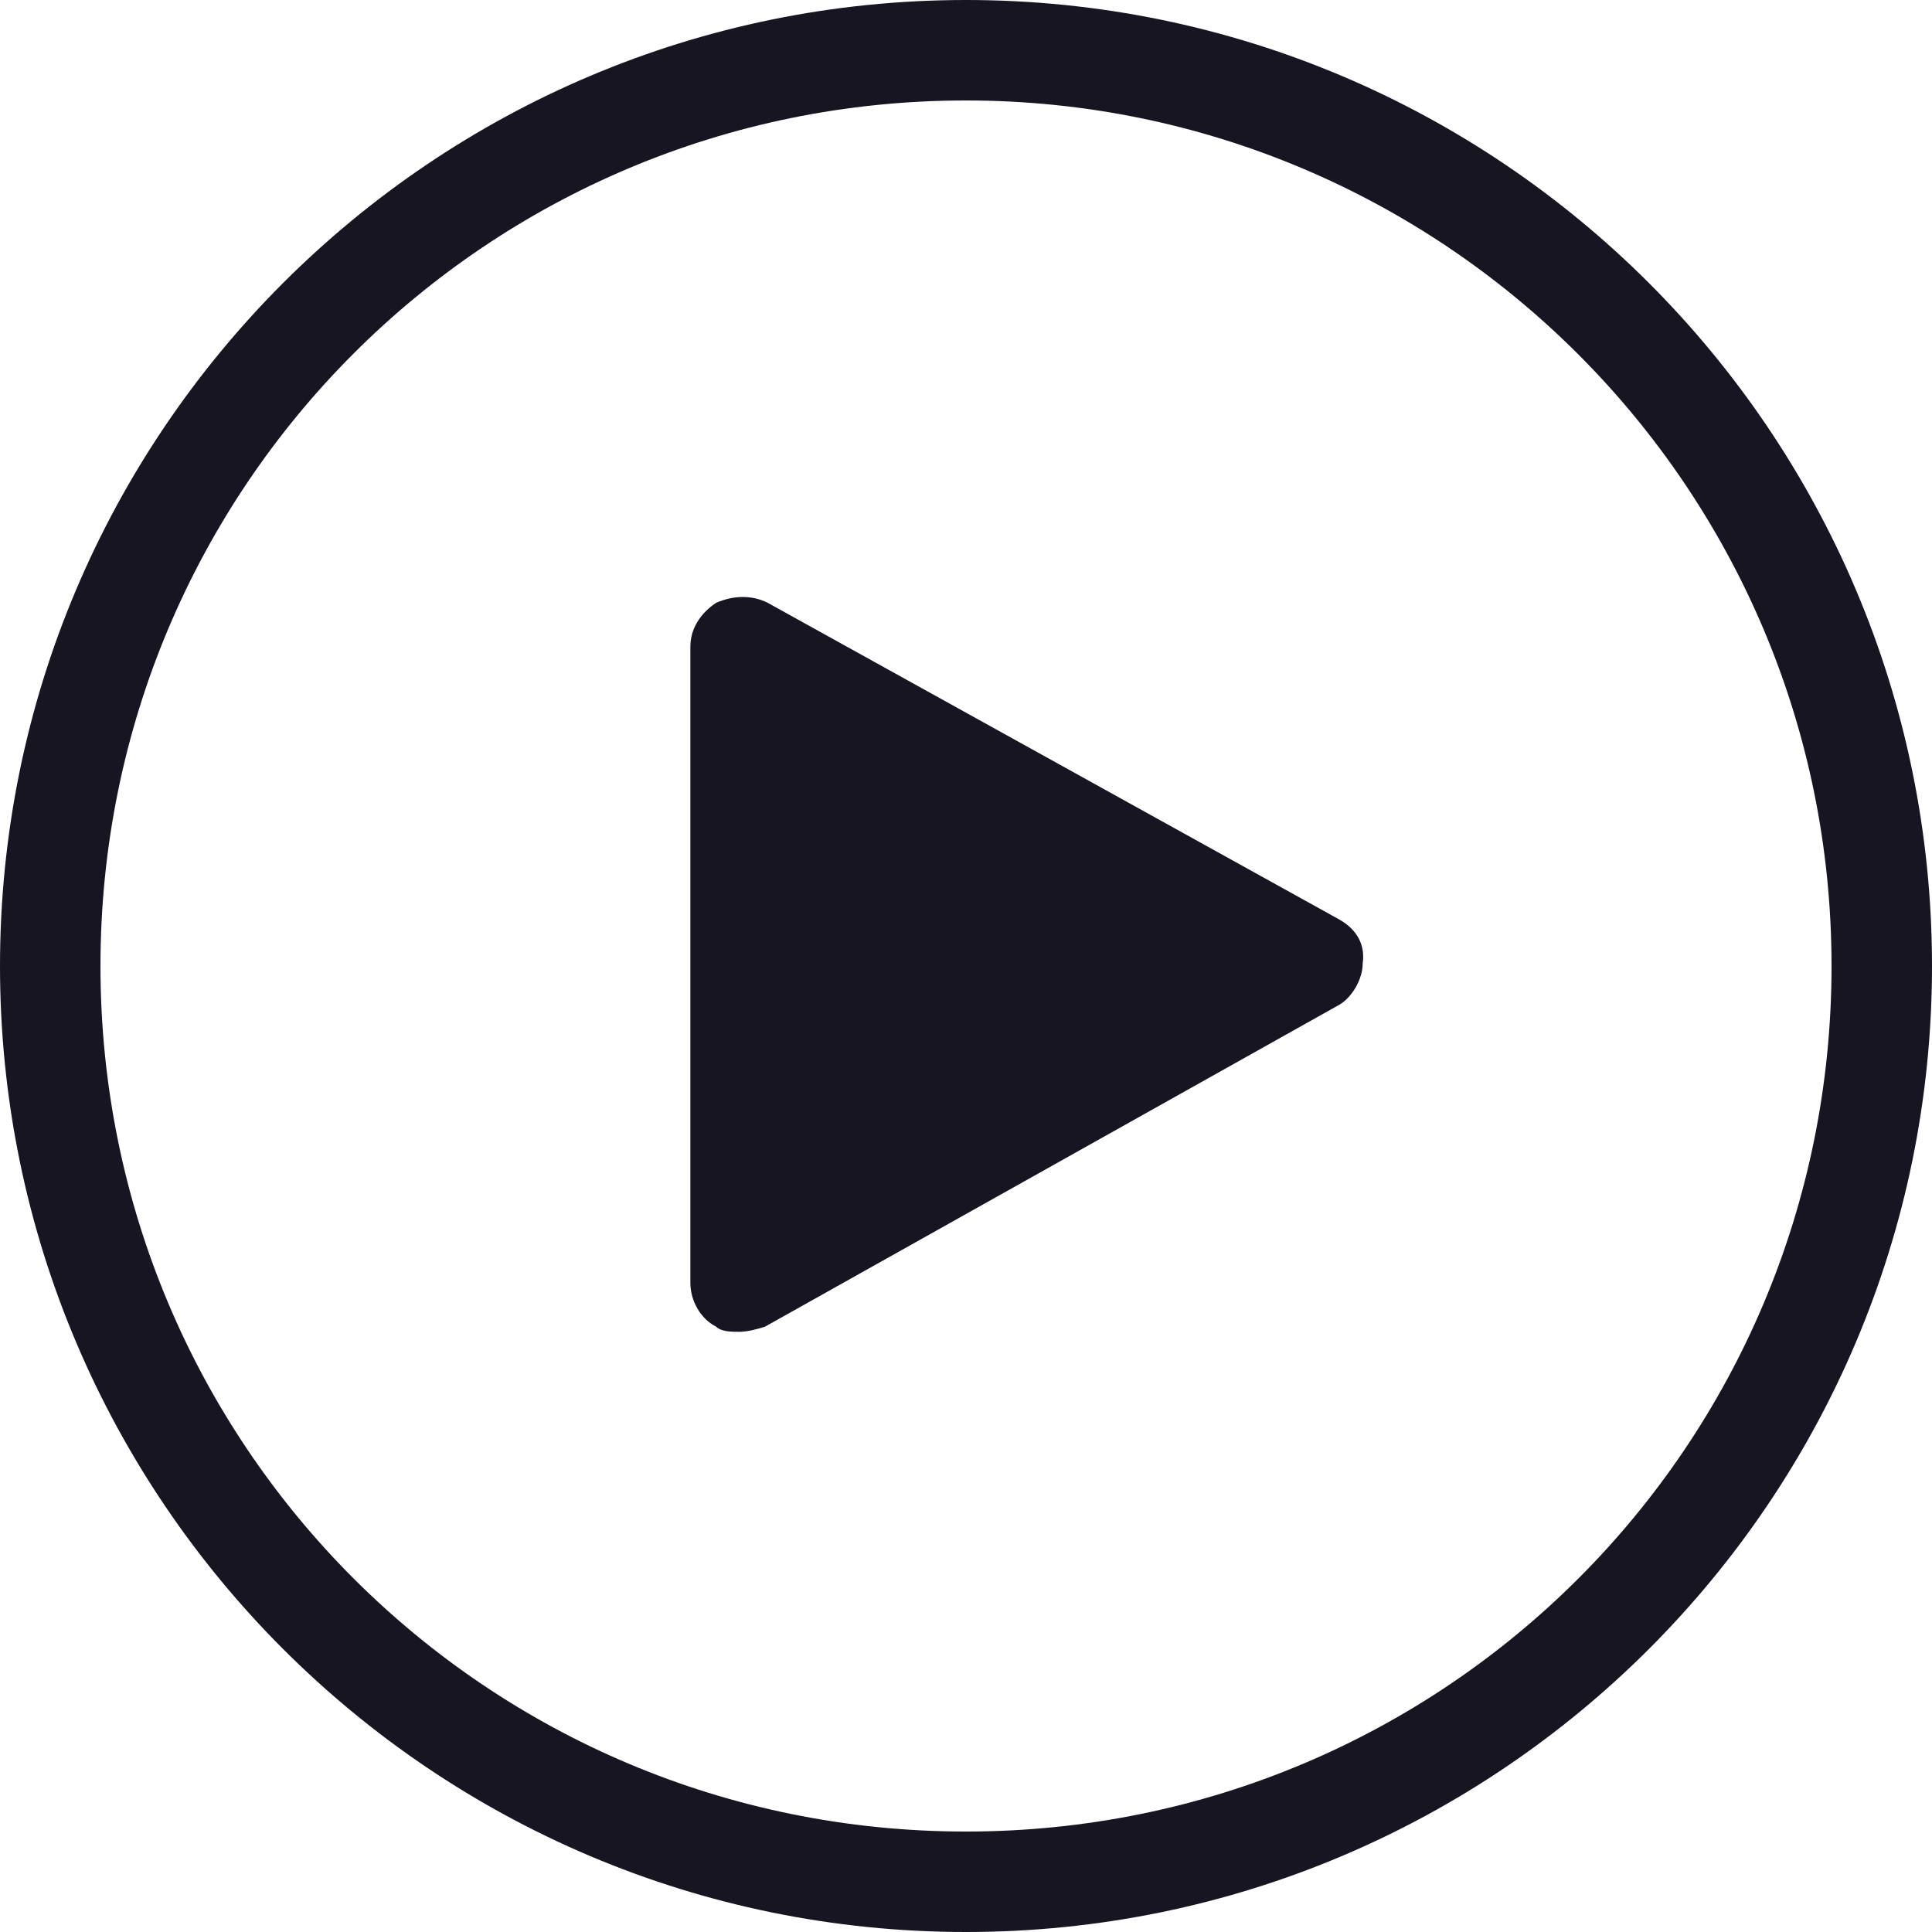 <?xml version="1.0" encoding="utf-8"?>
<!-- Generator: Adobe Illustrator 24.1.3, SVG Export Plug-In . SVG Version: 6.00 Build 0)  -->
<svg version="1.1" id="Ebene_1" xmlns="http://www.w3.org/2000/svg" xmlns:xlink="http://www.w3.org/1999/xlink" x="0px" y="0px"
	 viewBox="0 0 75 75" style="enable-background:new 0 0 75 75;" xml:space="preserve">
<style type="text/css">
	.st0{fill-rule:evenodd;clip-rule:evenodd;fill:#171522;}
</style>
<g>
	<path class="st0" d="M37.5,0C16.8,0,0,16.8,0,37.5S16.8,75,37.5,75S75,58.2,75,37.5S58.2,0,37.5,0z M37.5,71.1
		c-18.6,0-33.6-15-33.6-33.6s15-33.6,33.6-33.6c18.5,0,33.6,15,33.6,33.6S56.1,71.1,37.5,71.1z"/>
	<path class="st0" d="M52,35.7L29.8,23.4c-0.6-0.3-1.3-0.3-2,0c-0.6,0.4-1,1-1,1.7v24.7c0,0.7,0.4,1.4,1,1.7
		c0.2,0.2,0.6,0.2,0.9,0.2s0.7-0.1,1-0.2L52,39c0.5-0.3,0.9-1,0.9-1.6C53,36.7,52.7,36.1,52,35.7z"/>
</g>
</svg>
